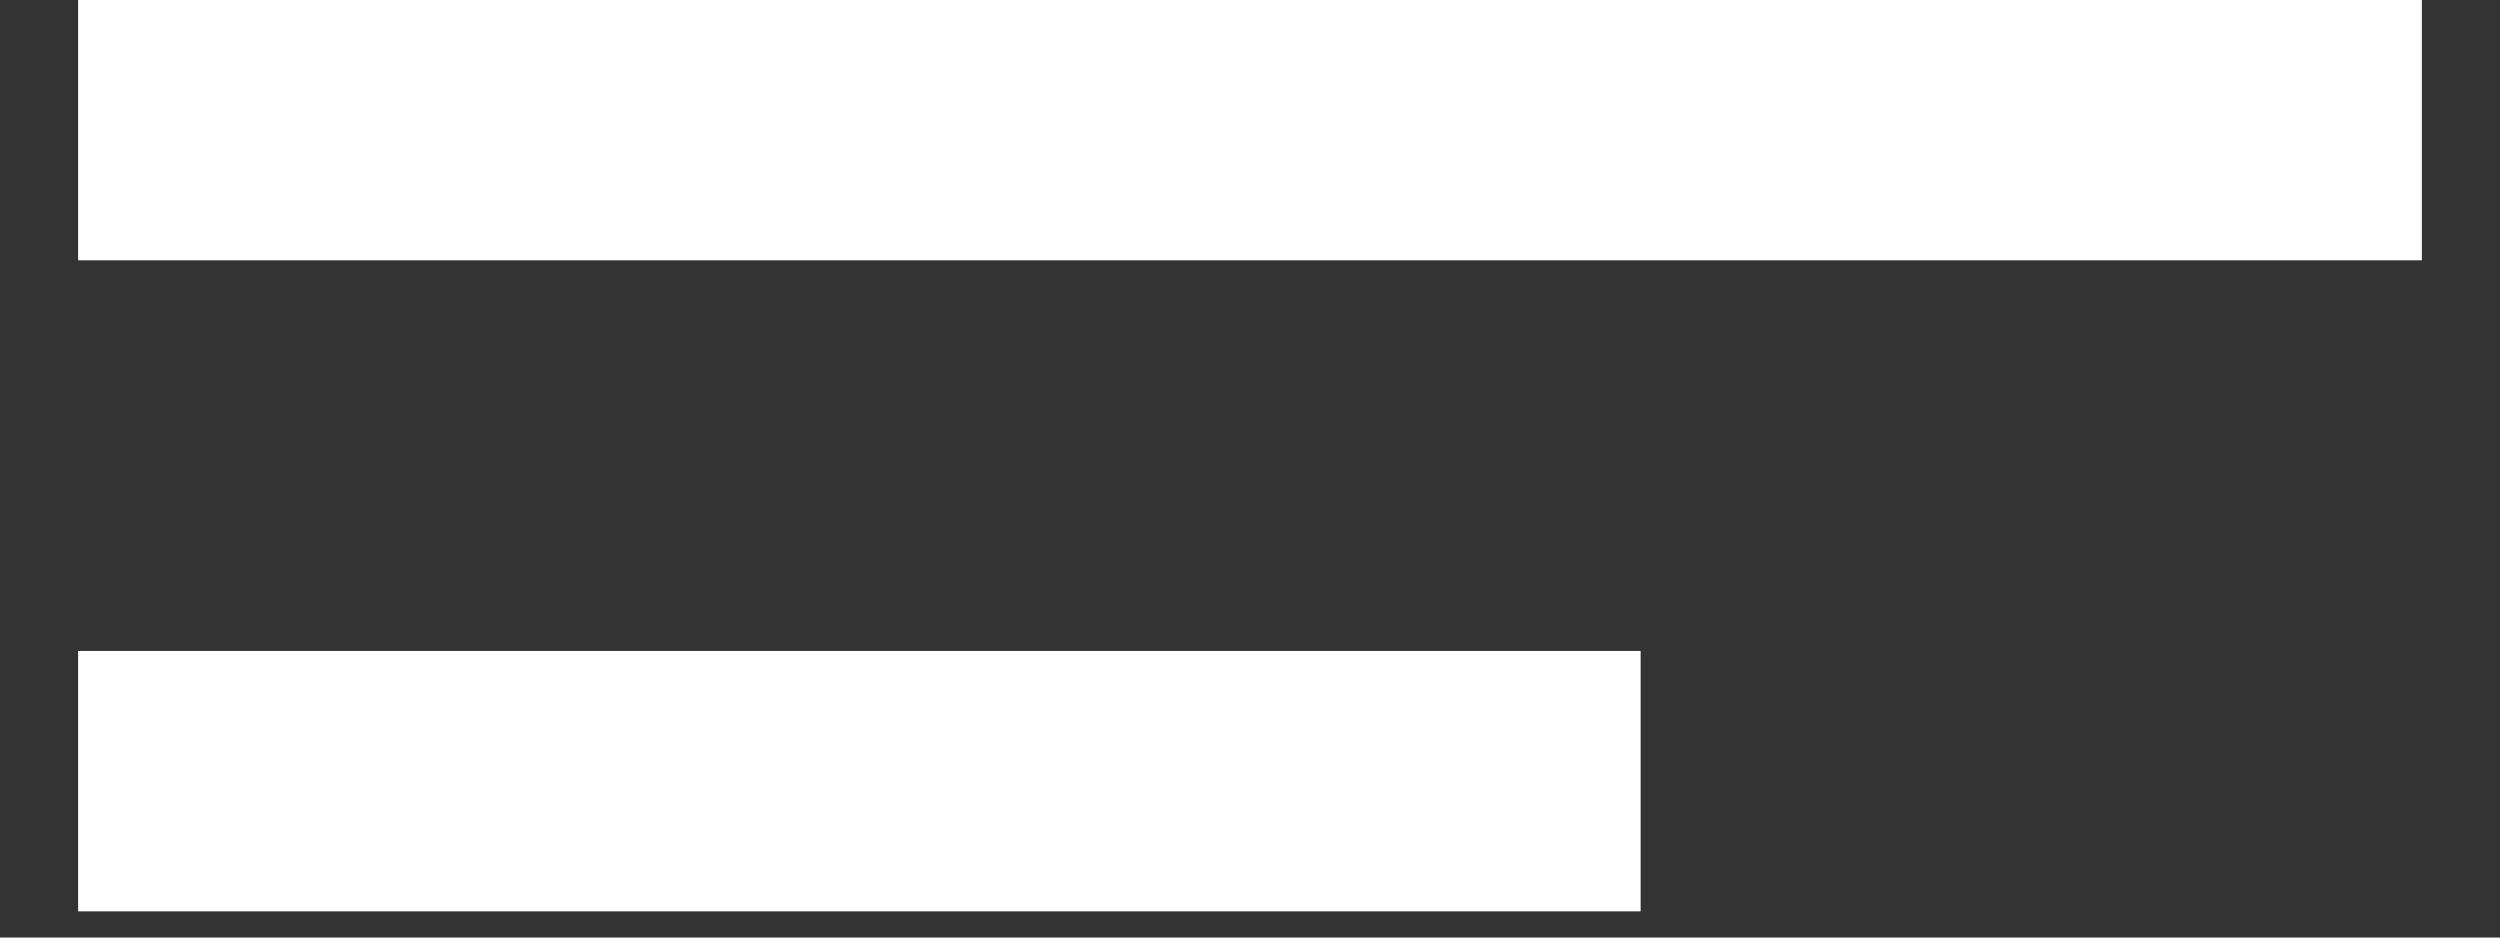 <svg width="24" height="9" viewBox="0 0 24 9" fill="none" xmlns="http://www.w3.org/2000/svg">
<rect x="0" y="0" width="24" height="9" fill="#333333" stroke="none"/>
<path d="M0.75 8.749H15.75V6.249H0.75V8.749ZM0.75 -0.001V2.499H23.25V-0.001H0.75Z" fill="white"/>
</svg>
